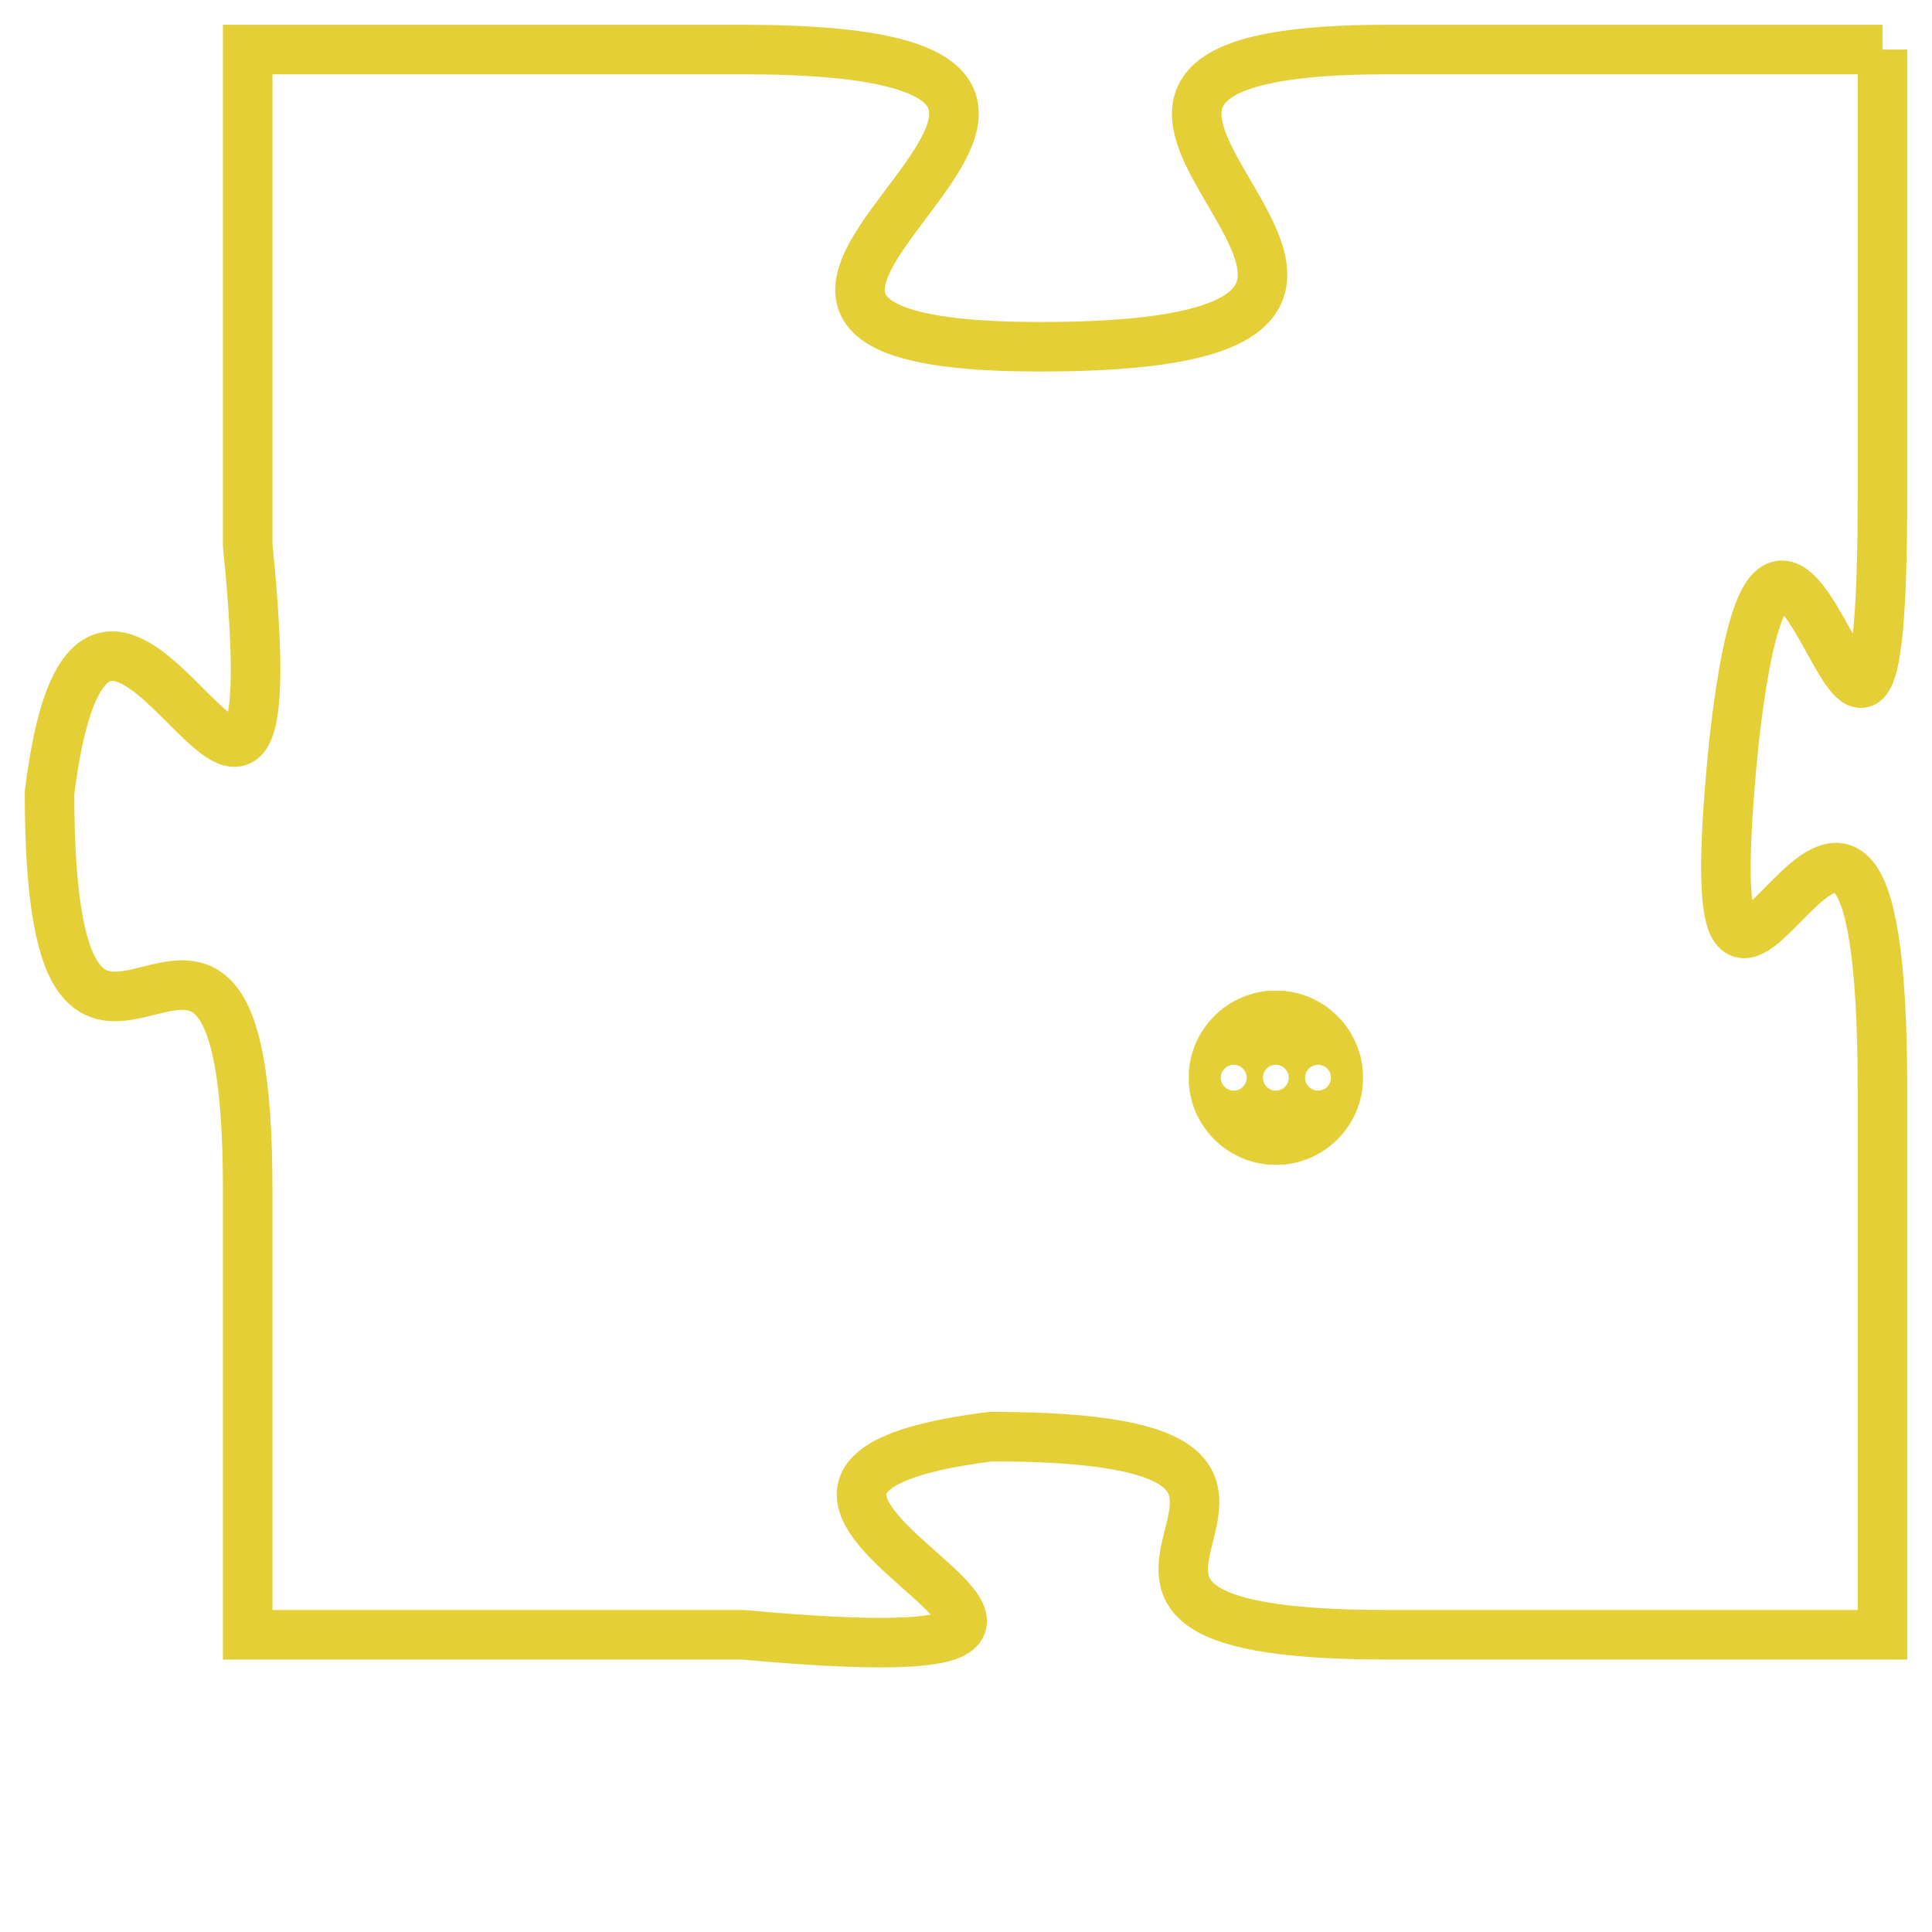 <svg version="1.1" xmlns="http://www.w3.org/2000/svg" xmlns:xlink="http://www.w3.org/1999/xlink" fill="transparent" x="0" y="0" width="350" height="350" preserveAspectRatio="xMinYMin slice"><style type="text/css">.links{fill:transparent;stroke: #E4CF37;}.links:hover{fill:#63D272; opacity:0.4;}</style><defs><g id="allt"><path id="t3064" d="M2475,736 L2465,736 C2455,736 2469,742 2458,742 C2448,742 2463,736 2452,736 L2442,736 2442,736 L2442,746 C2443,756 2439,743 2438,751 C2438,760 2442,750 2442,759 L2442,768 2442,768 L2452,768 C2463,769 2449,765 2457,764 C2466,764 2456,768 2465,768 L2475,768 2475,768 L2475,757 C2475,746 2471,760 2472,750 C2473,741 2475,755 2475,745 L2475,736"/></g><clipPath id="c" clipRule="evenodd" fill="transparent"><use href="#t3064"/></clipPath></defs><svg viewBox="2437 735 39 35" preserveAspectRatio="xMinYMin meet"><svg width="4380" height="2430"><g><image crossorigin="anonymous" x="0" y="0" href="https://nftpuzzle.license-token.com/assets/completepuzzle.svg" width="100%" height="100%" /><g class="links"><use href="#t3064"/></g></g></svg><svg x="2461" y="755" height="9%" width="9%" viewBox="0 0 330 330"><g><a xlink:href="https://nftpuzzle.license-token.com/" class="links"><title>See the most innovative NFT based token software licensing project</title><path fill="#E4CF37" id="more" d="M165,0C74.019,0,0,74.019,0,165s74.019,165,165,165s165-74.019,165-165S255.981,0,165,0z M85,190 c-13.785,0-25-11.215-25-25s11.215-25,25-25s25,11.215,25,25S98.785,190,85,190z M165,190c-13.785,0-25-11.215-25-25 s11.215-25,25-25s25,11.215,25,25S178.785,190,165,190z M245,190c-13.785,0-25-11.215-25-25s11.215-25,25-25 c13.785,0,25,11.215,25,25S258.785,190,245,190z"></path></a></g></svg></svg></svg>